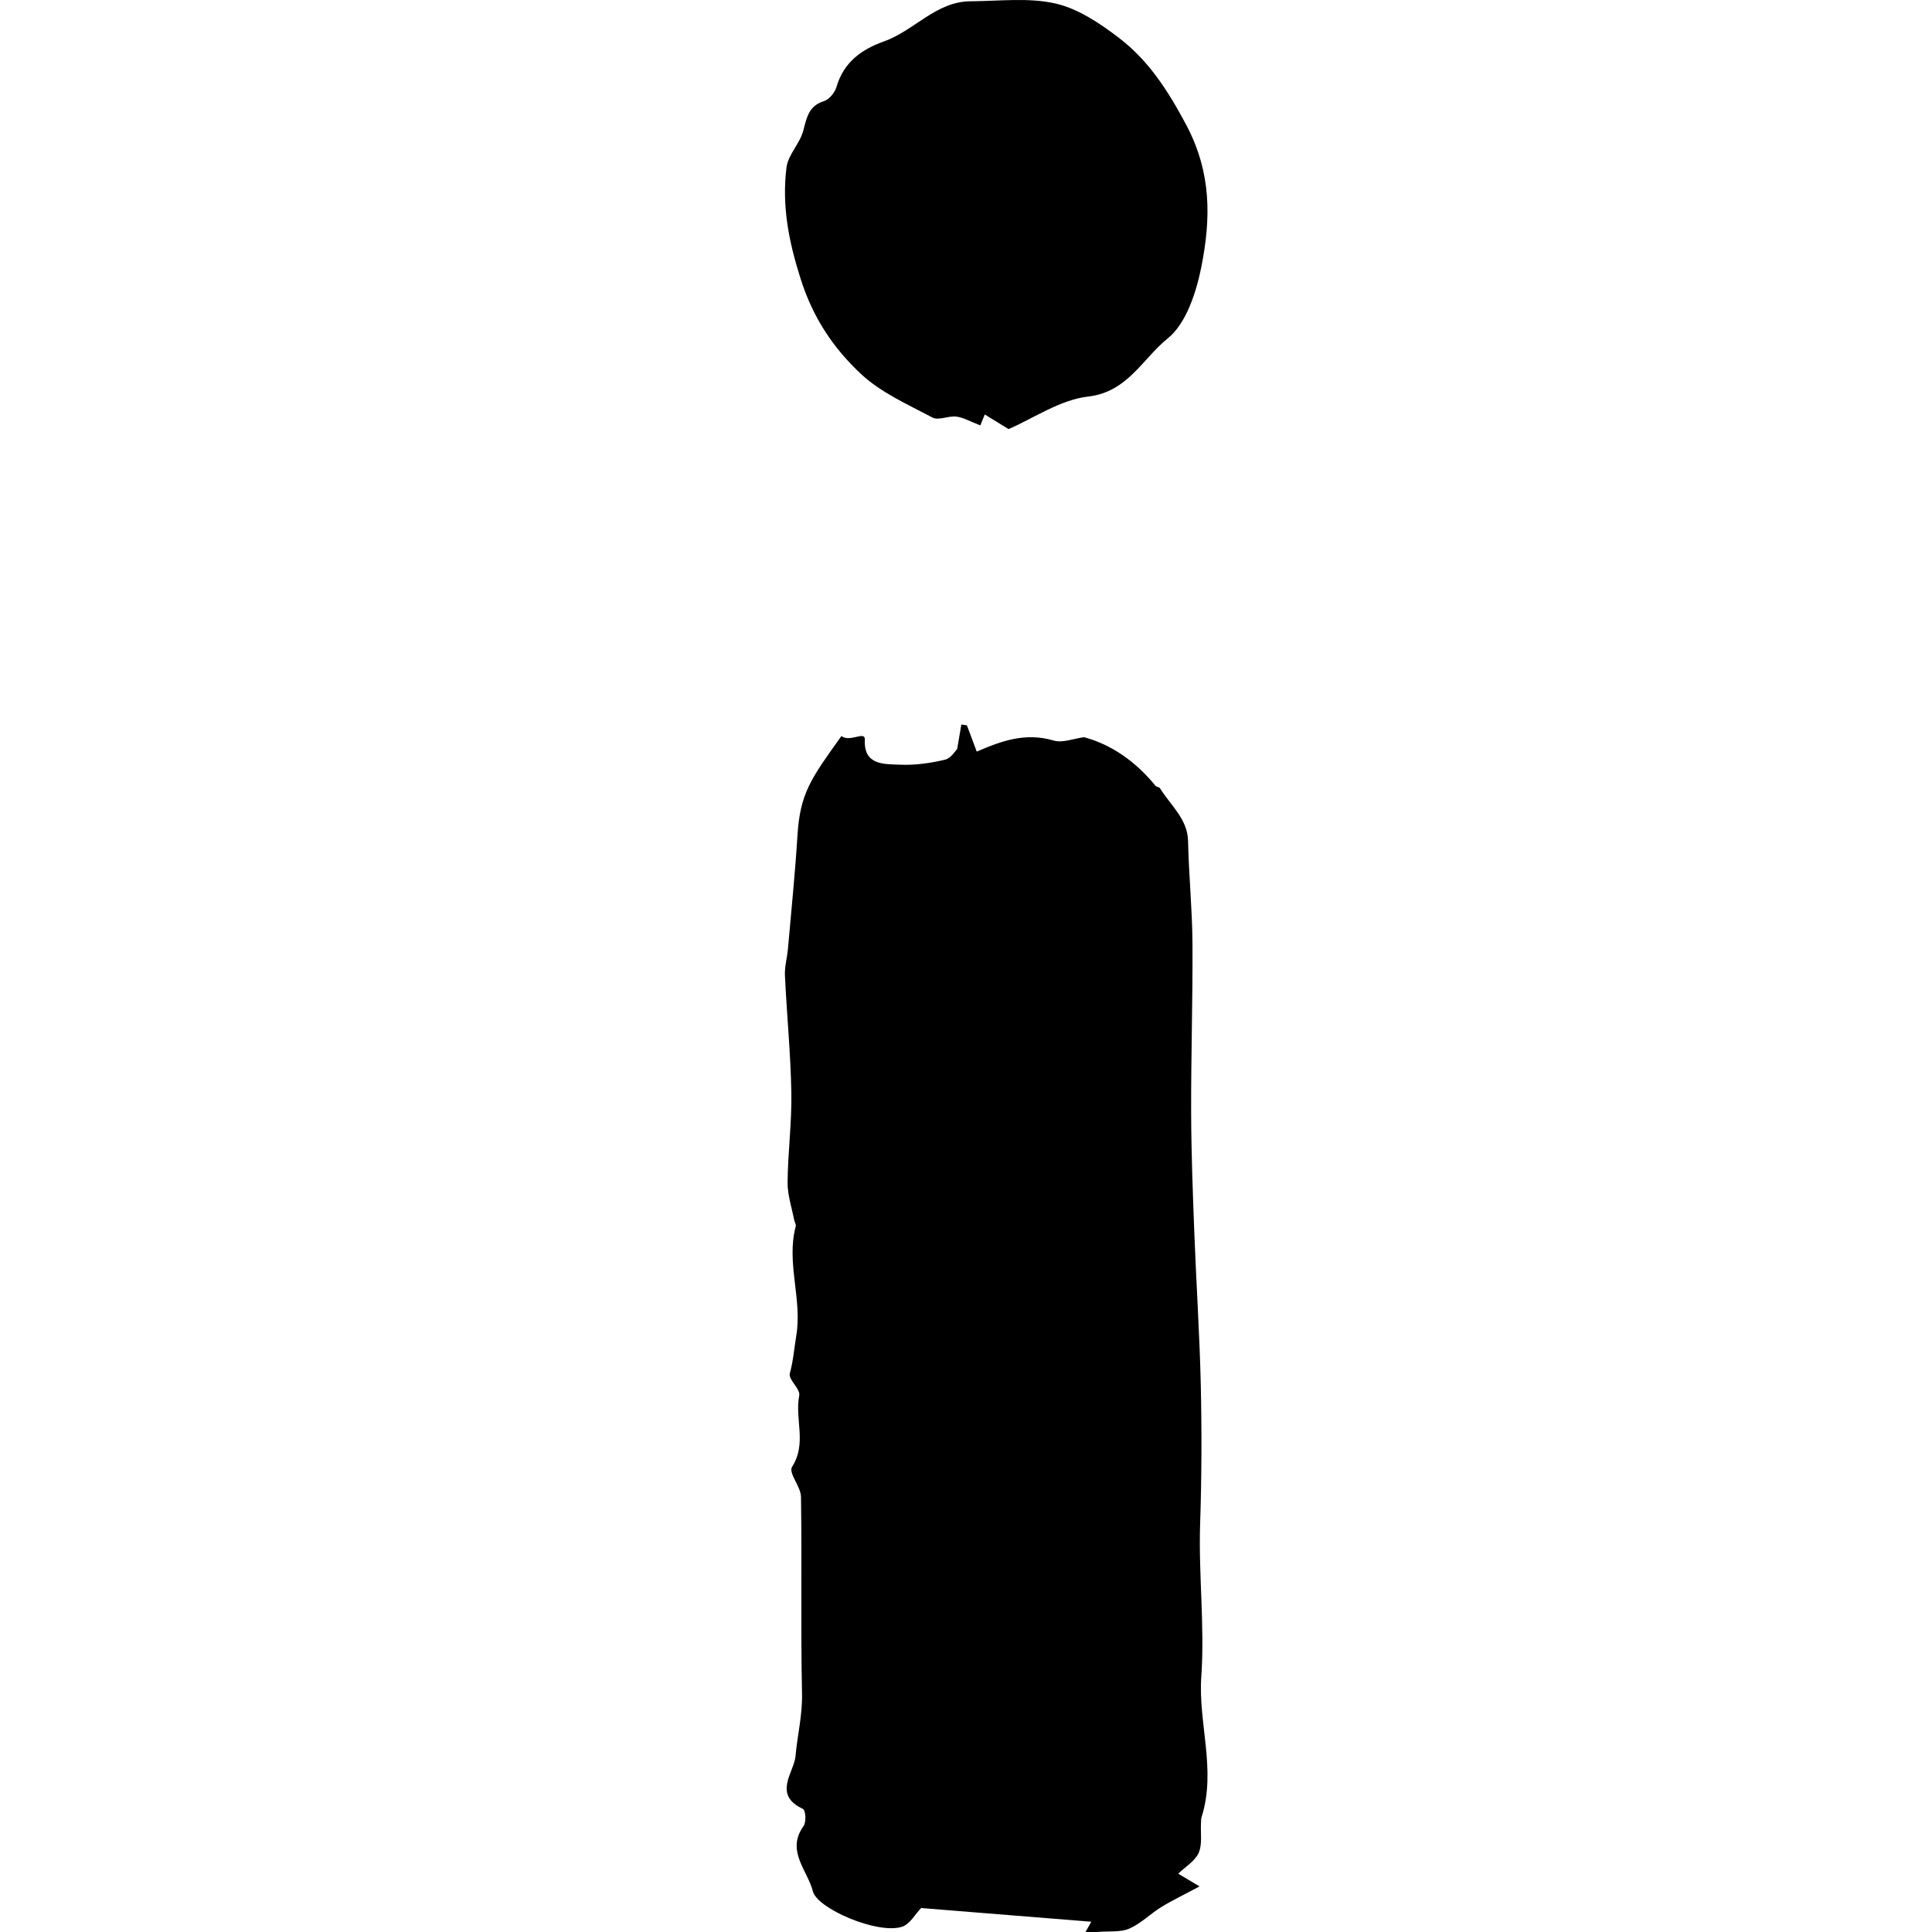 <svg viewBox="0 0 32 32" fill="none" xmlns="http://www.w3.org/2000/svg">
    <path d="M19.868 31.245C19.749 31.174 19.613 31.092 19.515 31.034C19.629 30.924 19.792 30.826 19.853 30.691C19.917 30.546 19.883 30.366 19.892 30.201C19.894 30.164 19.892 30.125 19.904 30.09C20.148 29.314 19.844 28.538 19.897 27.775C19.956 26.923 19.85 26.083 19.878 25.238C19.903 24.475 19.906 23.711 19.889 22.948C19.87 22.1 19.813 21.251 19.781 20.403C19.756 19.743 19.731 19.084 19.729 18.424C19.726 17.489 19.757 16.553 19.751 15.618C19.747 15.055 19.69 14.492 19.678 13.928C19.67 13.564 19.386 13.337 19.212 13.054C19.2 13.035 19.155 13.035 19.139 13.015C18.8 12.602 18.405 12.333 17.956 12.21C17.788 12.232 17.599 12.309 17.453 12.266C16.988 12.129 16.595 12.268 16.178 12.449C16.127 12.313 16.071 12.163 16.015 12.014C15.984 12.009 15.954 12.005 15.923 12C15.902 12.119 15.883 12.238 15.854 12.405C15.829 12.428 15.755 12.558 15.652 12.583C15.413 12.64 15.158 12.676 14.913 12.666C14.633 12.655 14.305 12.675 14.324 12.25C14.331 12.097 14.078 12.302 13.937 12.191C13.43 12.897 13.252 13.142 13.209 13.832C13.17 14.46 13.106 15.086 13.051 15.713C13.038 15.861 12.994 16.009 13.001 16.156C13.031 16.803 13.096 17.45 13.107 18.098C13.116 18.594 13.049 19.09 13.045 19.587C13.043 19.792 13.114 19.998 13.153 20.203C13.16 20.24 13.188 20.279 13.18 20.311C13.018 20.916 13.292 21.518 13.188 22.128C13.154 22.335 13.139 22.541 13.082 22.748C13.054 22.852 13.26 23.004 13.238 23.114C13.16 23.503 13.369 23.905 13.12 24.294C13.054 24.397 13.265 24.622 13.267 24.792C13.283 25.878 13.261 26.965 13.284 28.051C13.292 28.408 13.206 28.747 13.176 29.089C13.154 29.35 12.791 29.727 13.298 29.96C13.345 29.983 13.358 30.179 13.308 30.248C13.015 30.654 13.376 30.981 13.465 31.329C13.538 31.611 14.526 32.04 14.935 31.915C15.072 31.873 15.161 31.7 15.257 31.603C16.2 31.679 17.147 31.755 18.075 31.83C18.057 31.862 18.018 31.931 17.98 31.999C18.058 31.999 18.137 32.003 18.215 31.997C18.381 31.985 18.566 32.005 18.707 31.943C18.899 31.858 19.051 31.701 19.231 31.589C19.413 31.477 19.609 31.384 19.868 31.245Z"
          fill="currentColor"/>
    <path d="M16.238 7.045C16.238 7.045 16.265 6.979 16.311 6.865C16.433 6.94 16.547 7.009 16.705 7.107C17.119 6.929 17.558 6.621 18.025 6.568C18.677 6.493 18.928 5.937 19.34 5.606C19.648 5.359 19.815 4.84 19.9 4.411C20.055 3.622 20.07 2.864 19.647 2.067C19.345 1.501 19.027 1.007 18.542 0.634C18.223 0.389 17.86 0.145 17.482 0.058C17.033 -0.044 16.547 0.019 16.077 0.021C15.503 0.023 15.14 0.51 14.641 0.686C14.268 0.818 13.973 1.031 13.853 1.445C13.826 1.537 13.732 1.648 13.647 1.675C13.394 1.754 13.362 1.947 13.304 2.167C13.248 2.378 13.054 2.562 13.027 2.772C12.948 3.403 13.061 3.99 13.261 4.619C13.468 5.271 13.805 5.766 14.255 6.189C14.588 6.502 15.034 6.698 15.445 6.916C15.546 6.969 15.71 6.884 15.839 6.9C15.959 6.915 16.072 6.983 16.238 7.046V7.045Z"
          fill="currentColor"/>
</svg>
